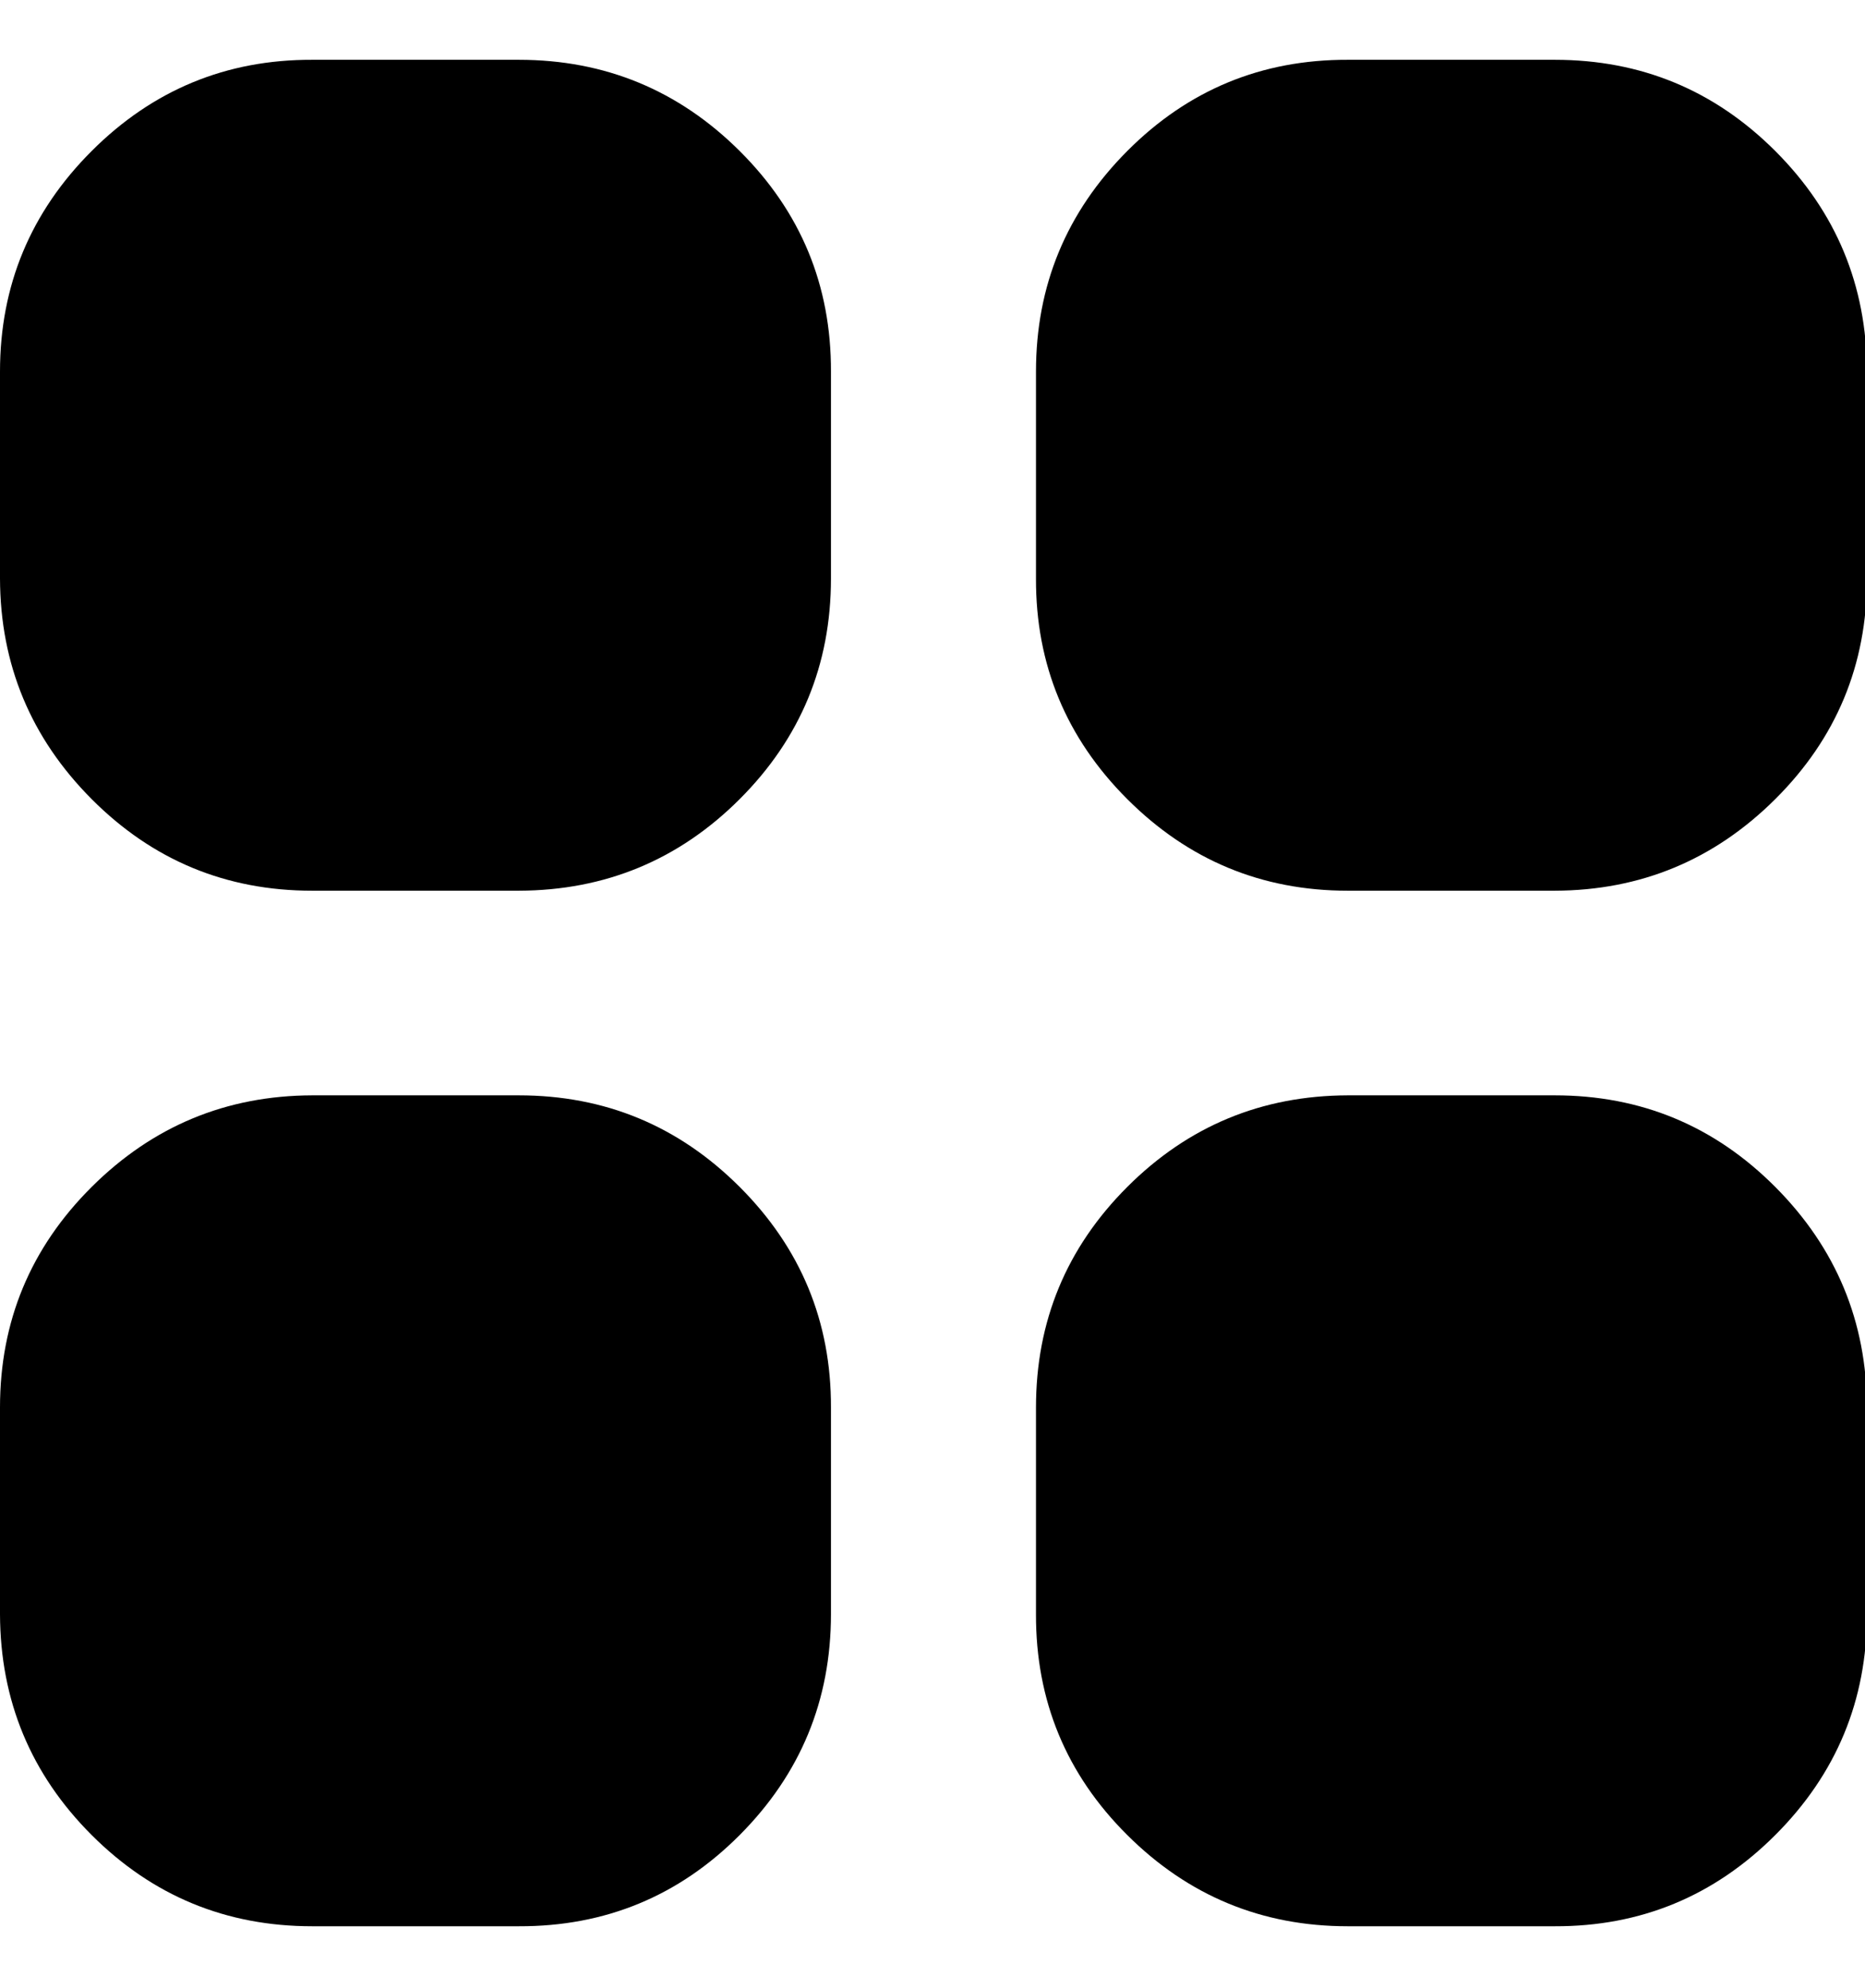 <svg height="512" width="480.3" xmlns="http://www.w3.org/2000/svg"><path d="m0 95.7q0-33.2 23.6-56.8t56.8-23.5h53.2q33.3 0 56.9 23.5t23.5 56.8v53.3q0 33.3-23.5 56.8t-56.9 23.6h-53.2q-33.3 0-56.8-23.6t-23.6-56.8v-53.3z m266.8 0q0-33.2 23.5-56.8t56.8-23.5h53.3q33.3 0 56.8 23.5t23.6 56.8v53.3q0 33.3-23.6 56.8t-56.8 23.6h-53.3q-33.2 0-56.8-23.6t-23.5-56.8v-53.3z m-266.8 266.8q0-33.3 23.6-56.8t56.8-23.6h53.2q33.3 0 56.9 23.6t23.5 56.8v53.2q0 33.3-23.5 56.9t-56.9 23.5h-53.2q-33.3 0-56.8-23.5t-23.6-56.9v-53.2z m266.8 0q0-33.3 23.5-56.8t56.8-23.6h53.3q33.3 0 56.8 23.6t23.6 56.8v53.2q0 33.3-23.6 56.9t-56.8 23.5h-53.3q-33.2 0-56.8-23.5t-23.5-56.9v-53.2z" /></svg>